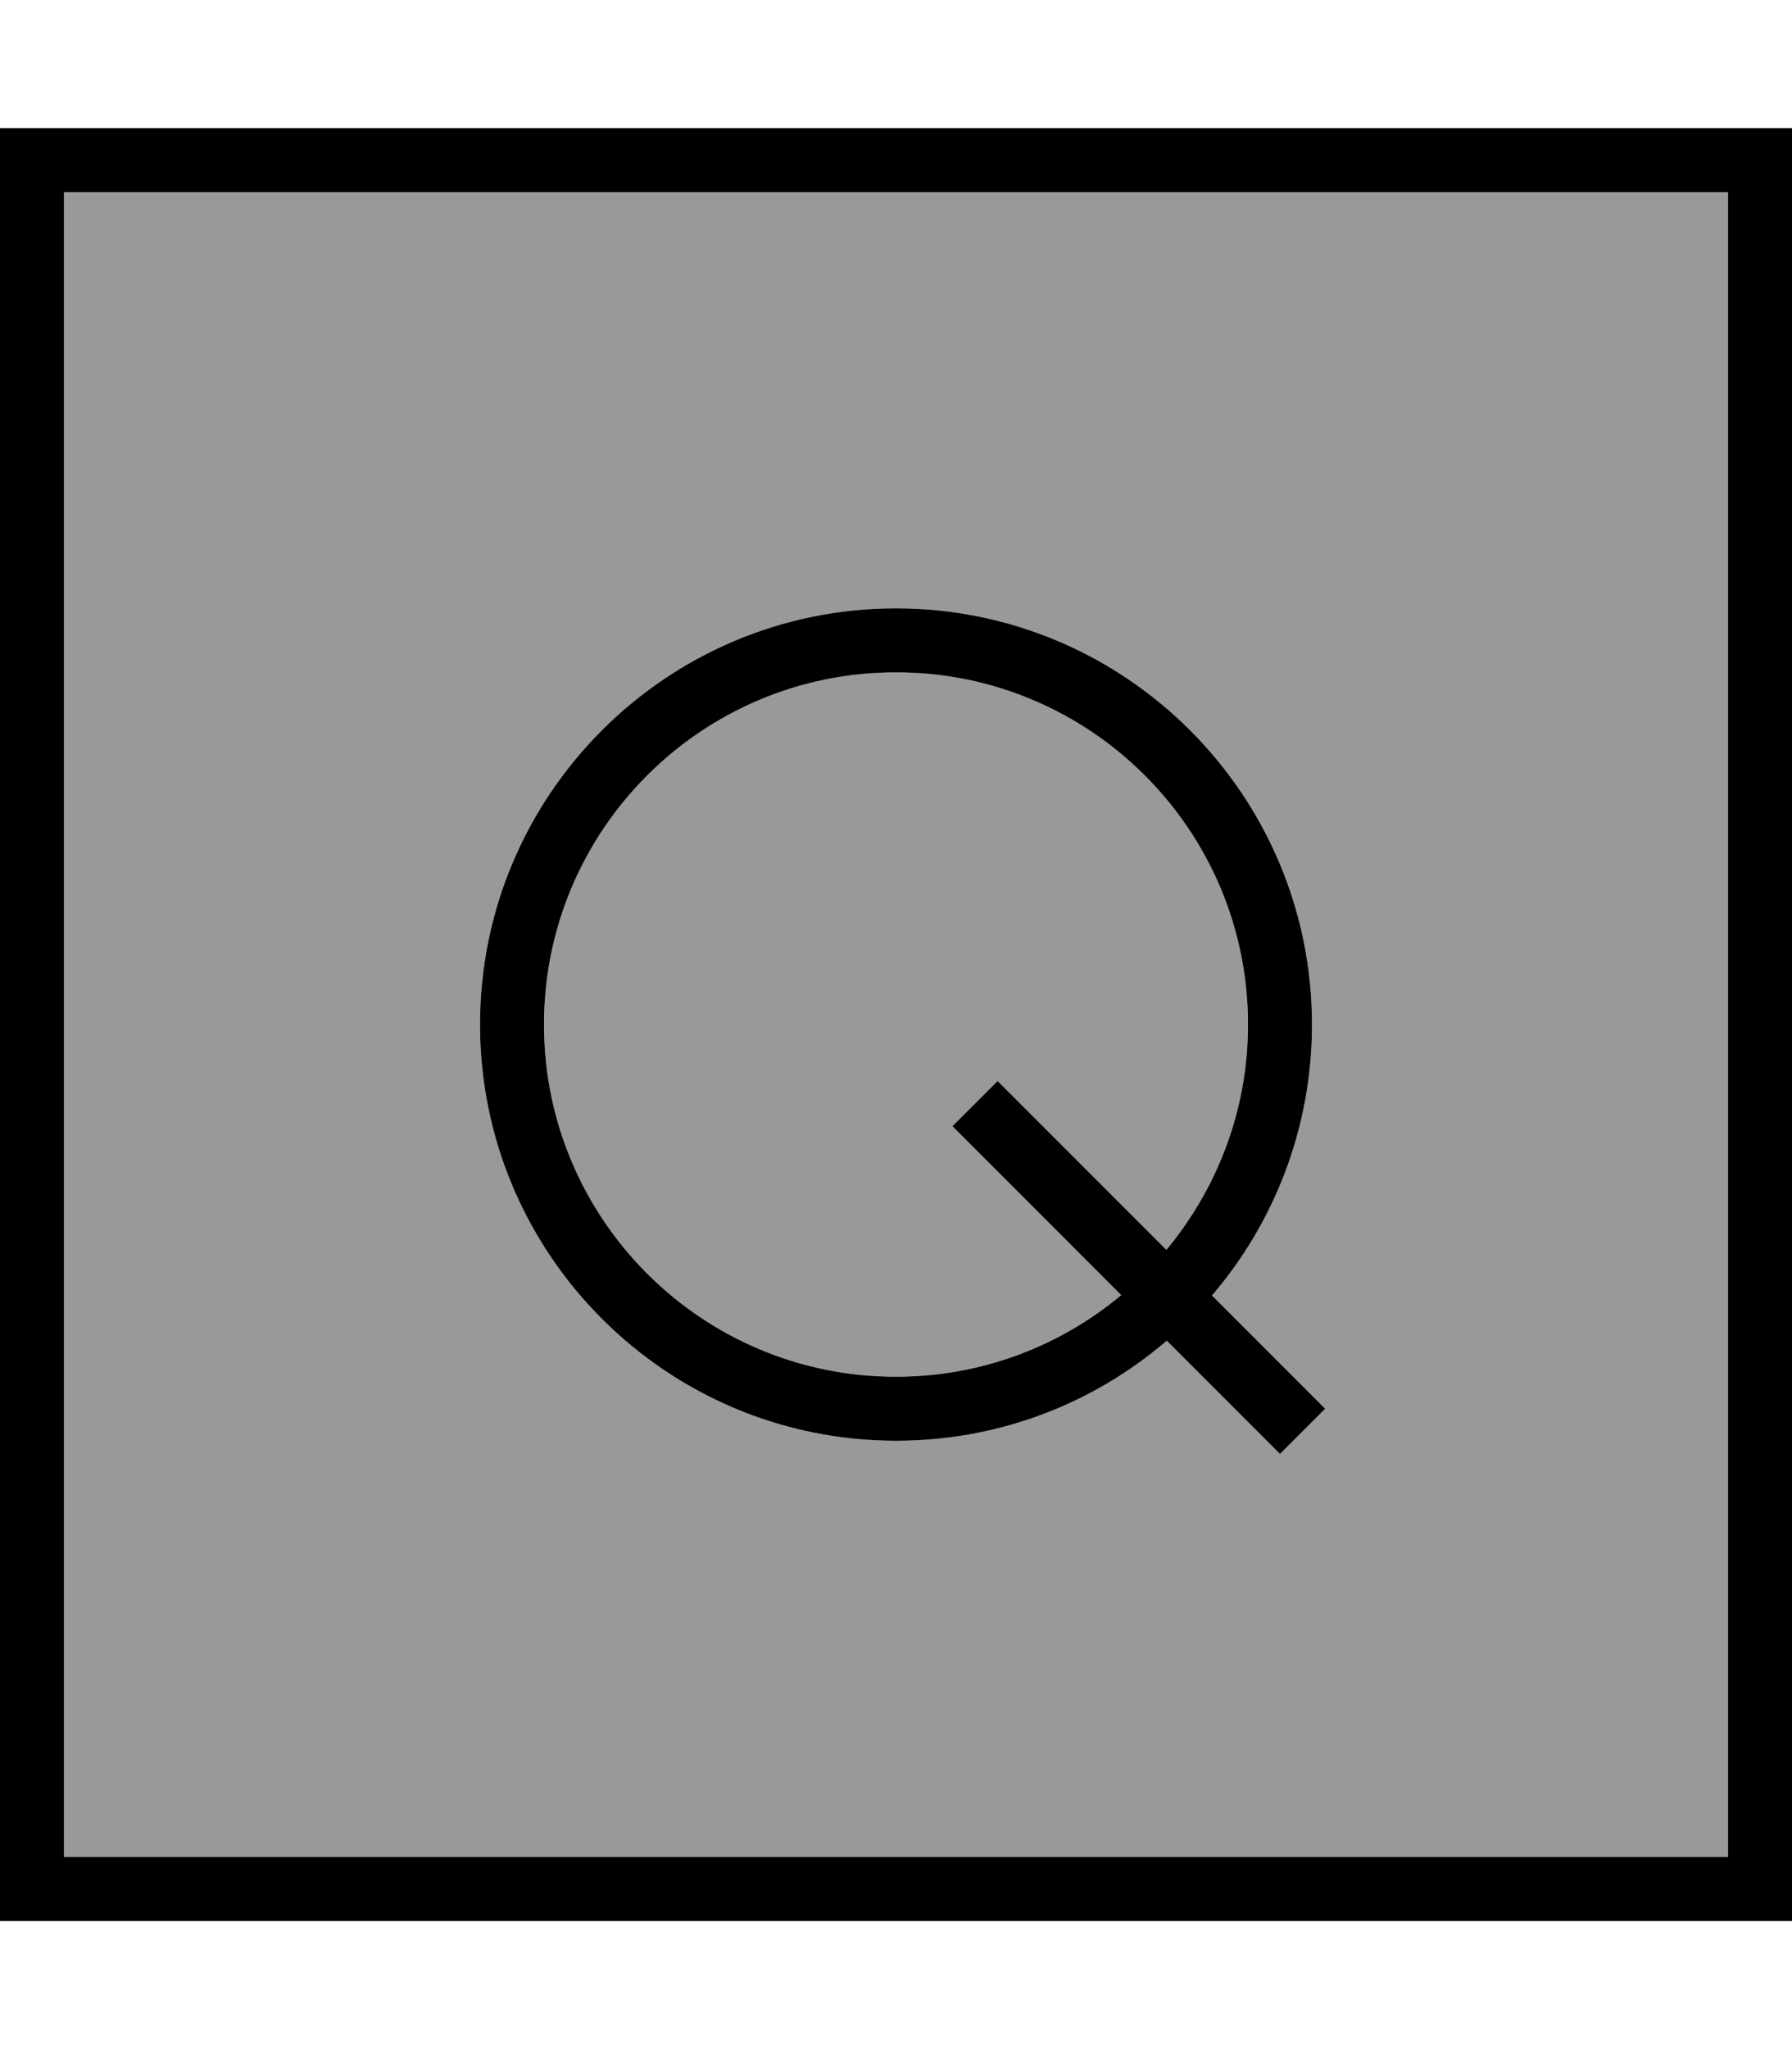 <svg xmlns="http://www.w3.org/2000/svg" viewBox="0 0 448 512"><!--! Font Awesome Pro 7.0.0 by @fontawesome - https://fontawesome.com License - https://fontawesome.com/license (Commercial License) Copyright 2025 Fonticons, Inc. --><path style="fill:currentColor;opacity:.4" d="M16 48l416 0 0 416-416 0 0-416zM120 256c0 57.4 46.6 104 104 104 25.8 0 49.5-9.4 67.7-25 18 18 27.4 27.4 28.3 28.3L331.3 352c-.9-.9-10.4-10.4-28.3-28.3 15.6-18.2 25-41.8 25-67.7 0-57.4-46.6-104-104-104S120 198.6 120 256zm16 0c0-48.6 39.4-88 88-88s88 39.4 88 88c0 21.4-7.7 41.1-20.4 56.3l-36.5-36.5-5.7-5.7-11.3 11.3 5.7 5.7 36.5 36.5c-15.3 12.7-34.9 20.4-56.3 20.4-48.6 0-88-39.4-88-88z"/><path style="fill:currentColor;opacity:1" d="M16 48l0 416 416 0 0-416-416 0zM0 32l448 0 0 448-448 0 0-448zM136 256c0 48.6 39.4 88 88 88 21.4 0 41.1-7.7 56.3-20.4l-36.5-36.5-5.7-5.7 11.3-11.3 5.7 5.7 36.5 36.5c12.7-15.3 20.4-34.9 20.4-56.3 0-48.6-39.4-88-88-88s-88 39.4-88 88zm192 0c0 25.8-9.4 49.5-25 67.7 18 18 27.4 27.4 28.3 28.3L320 363.3c-.9-.9-10.4-10.4-28.3-28.3-18.2 15.6-41.8 25-67.7 25-57.4 0-104-46.6-104-104s46.6-104 104-104 104 46.6 104 104z"/></svg>